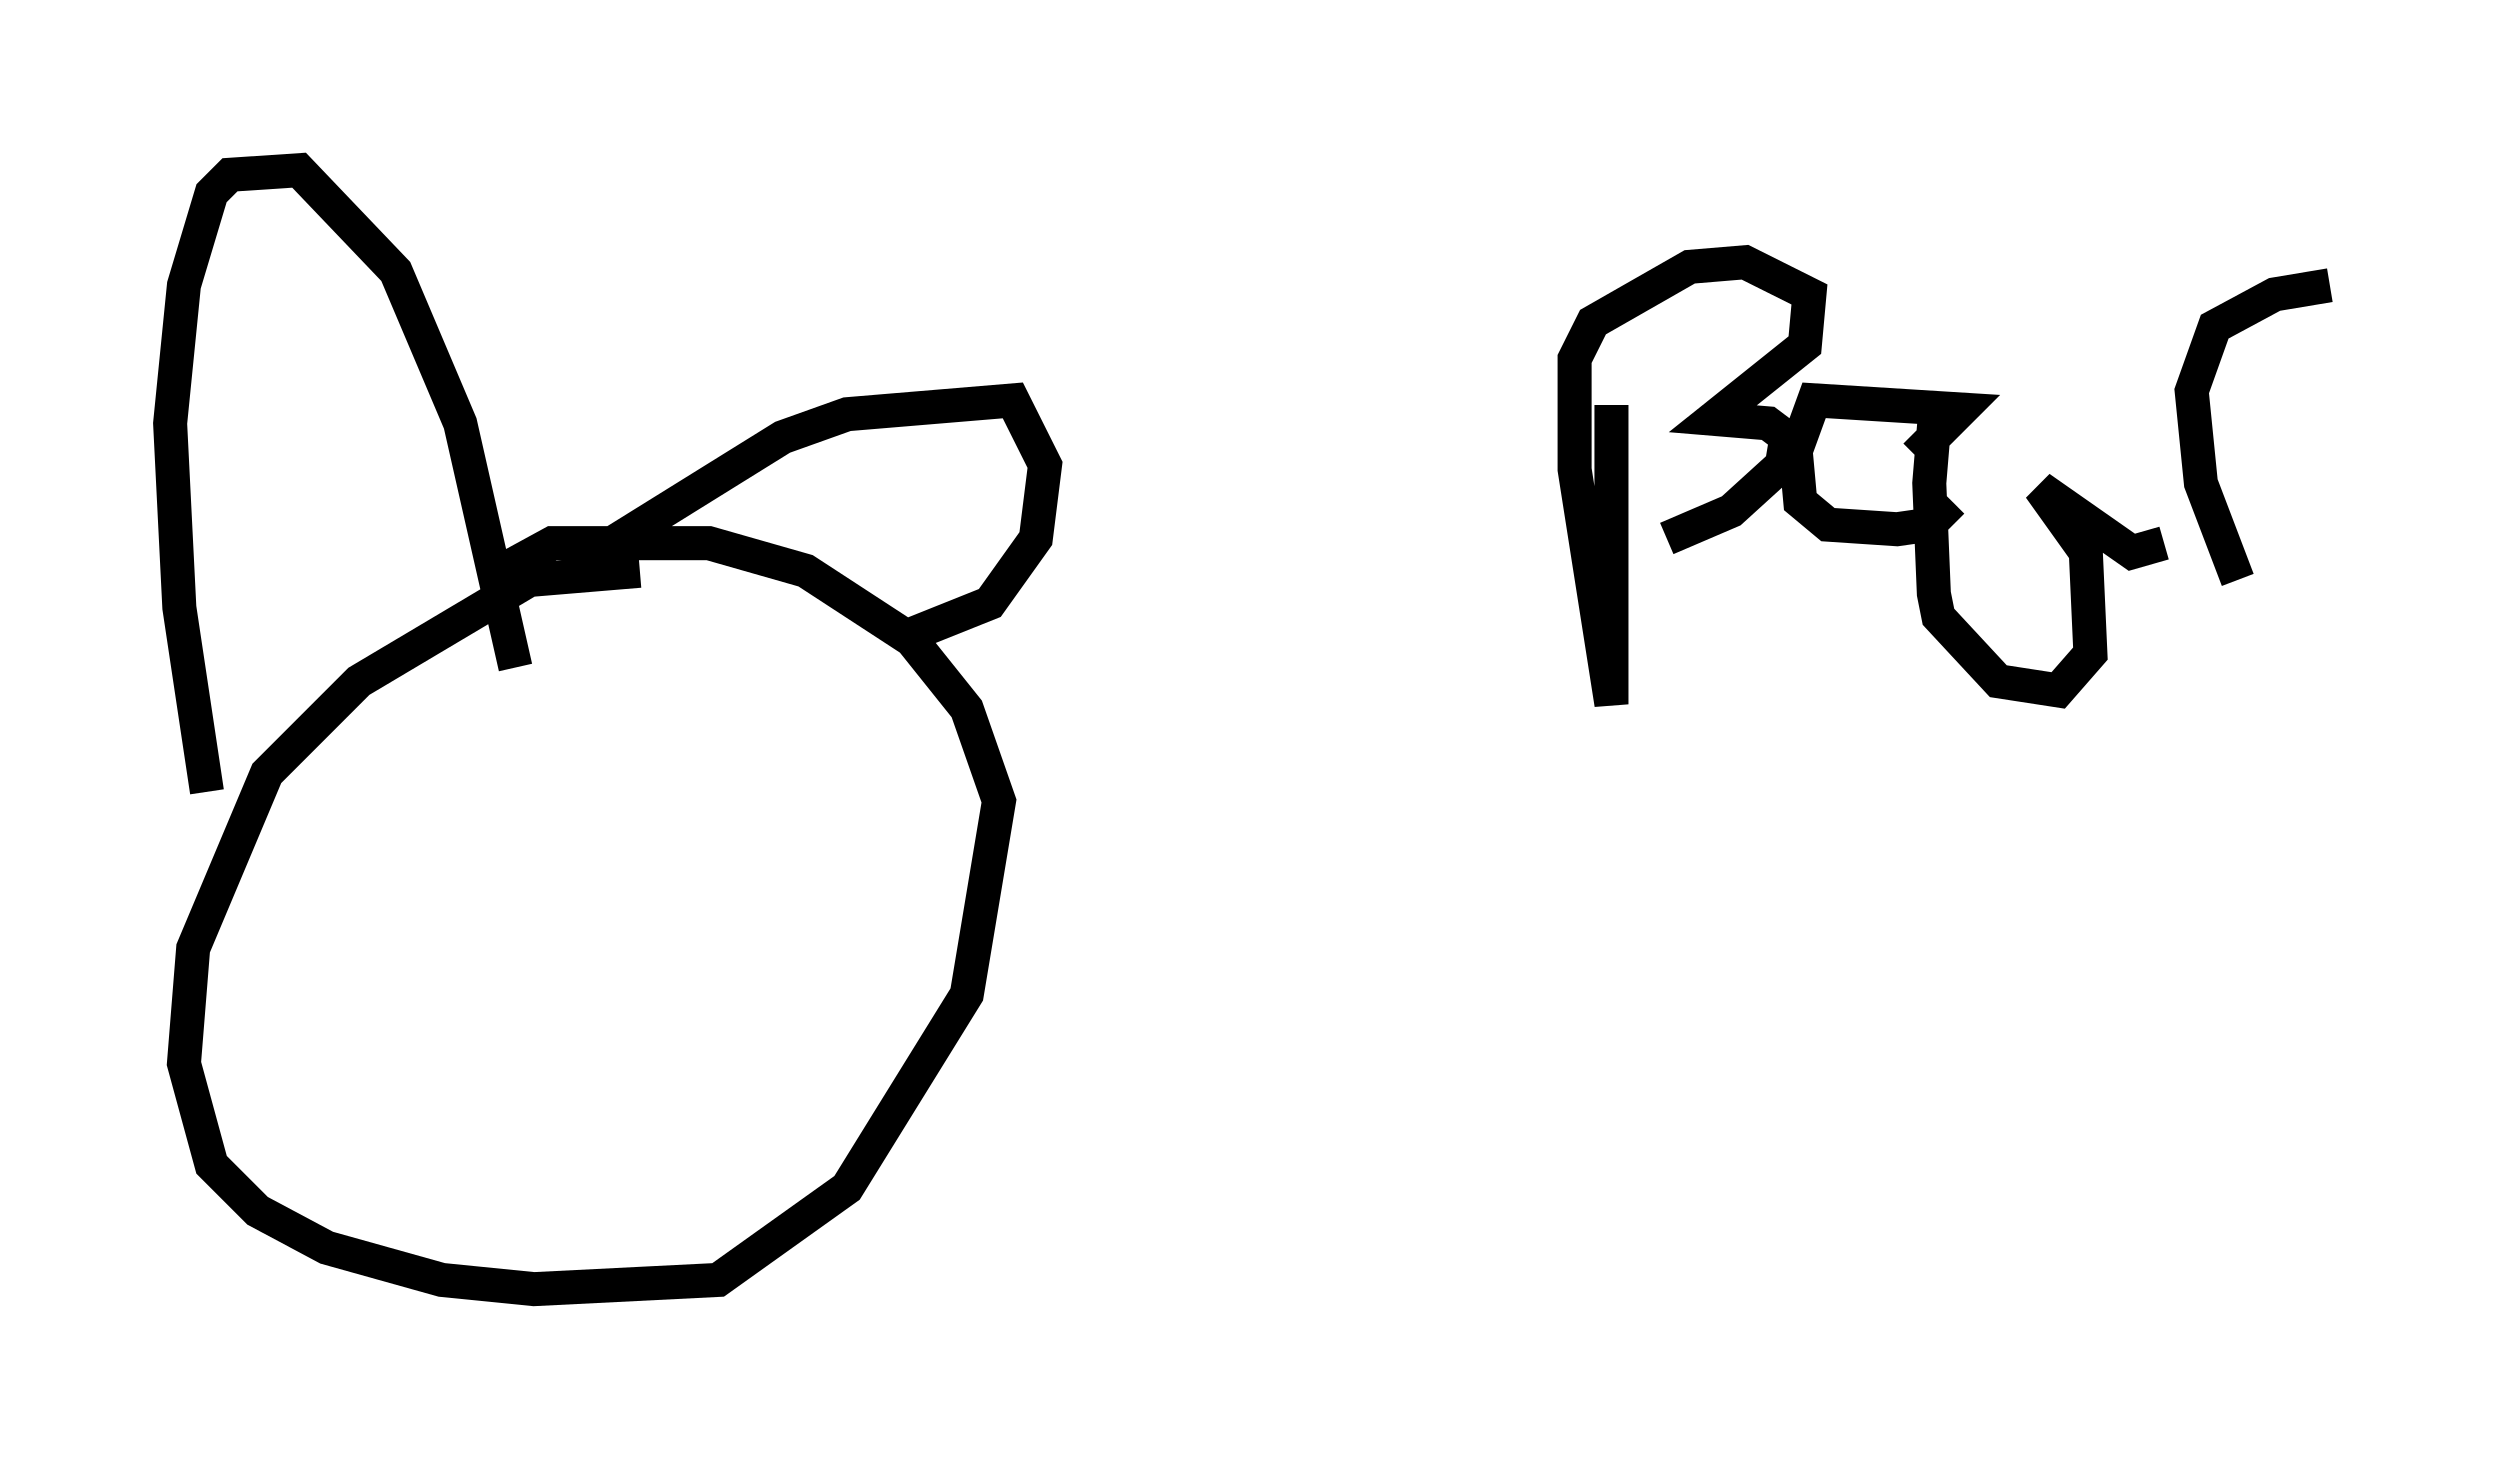<?xml version="1.0" encoding="utf-8" ?>
<svg baseProfile="full" height="42.882" version="1.1" width="73.463" xmlns="http://www.w3.org/2000/svg" xmlns:ev="http://www.w3.org/2001/xml-events" xmlns:xlink="http://www.w3.org/1999/xlink"><defs /><rect fill="white" height="42.882" width="73.463" x="0" y="0" /><path d="M19.885, 17.043 m-1.083, -0.271 l-3.248, 0.271 -5.007, 2.977 l-2.706, 2.706 -2.165, 5.142 l-0.271, 3.383 0.812, 2.977 l1.353, 1.353 2.03, 1.083 l3.383, 0.947 2.706, 0.271 l5.413, -0.271 3.789, -2.706 l3.518, -5.683 0.947, -5.683 l-0.947, -2.706 -1.624, -2.03 l-3.112, -2.03 -2.842, -0.812 l-4.601, 0.0 -1.488, 0.812 m-8.66, 6.495 l-0.812, -5.413 -0.271, -5.413 l0.406, -4.059 0.812, -2.706 l0.541, -0.541 2.03, -0.135 l2.842, 2.977 1.894, 4.465 l1.624, 7.172 m2.842, -3.654 l5.007, -3.112 1.894, -0.677 l4.871, -0.406 0.947, 1.894 l-0.271, 2.165 -1.353, 1.894 l-2.706, 1.083 m20.974, -6.901 l0.0, 8.796 -1.083, -6.901 l0.0, -3.248 0.541, -1.083 l2.842, -1.624 1.624, -0.135 l1.894, 0.947 -0.135, 1.488 l-2.706, 2.165 1.624, 0.135 l0.541, 0.406 -0.135, 0.812 l-1.488, 1.353 -1.894, 0.812 m7.307, -2.436 l1.353, -1.353 -4.33, -0.271 l-0.541, 1.488 0.135, 1.488 l0.812, 0.677 2.03, 0.135 l0.947, -0.135 0.677, -0.677 m-0.135, -2.706 l-0.406, 0.541 -0.135, 1.624 l0.135, 3.248 0.135, 0.677 l1.759, 1.894 1.759, 0.271 l0.947, -1.083 -0.135, -2.977 l-1.353, -1.894 2.706, 1.894 l0.947, -0.271 m2.165, 1.083 l-1.083, -2.842 -0.271, -2.706 l0.677, -1.894 1.759, -0.947 l1.624, -0.271 " fill="none" stroke="black" stroke-width="1" /></svg>